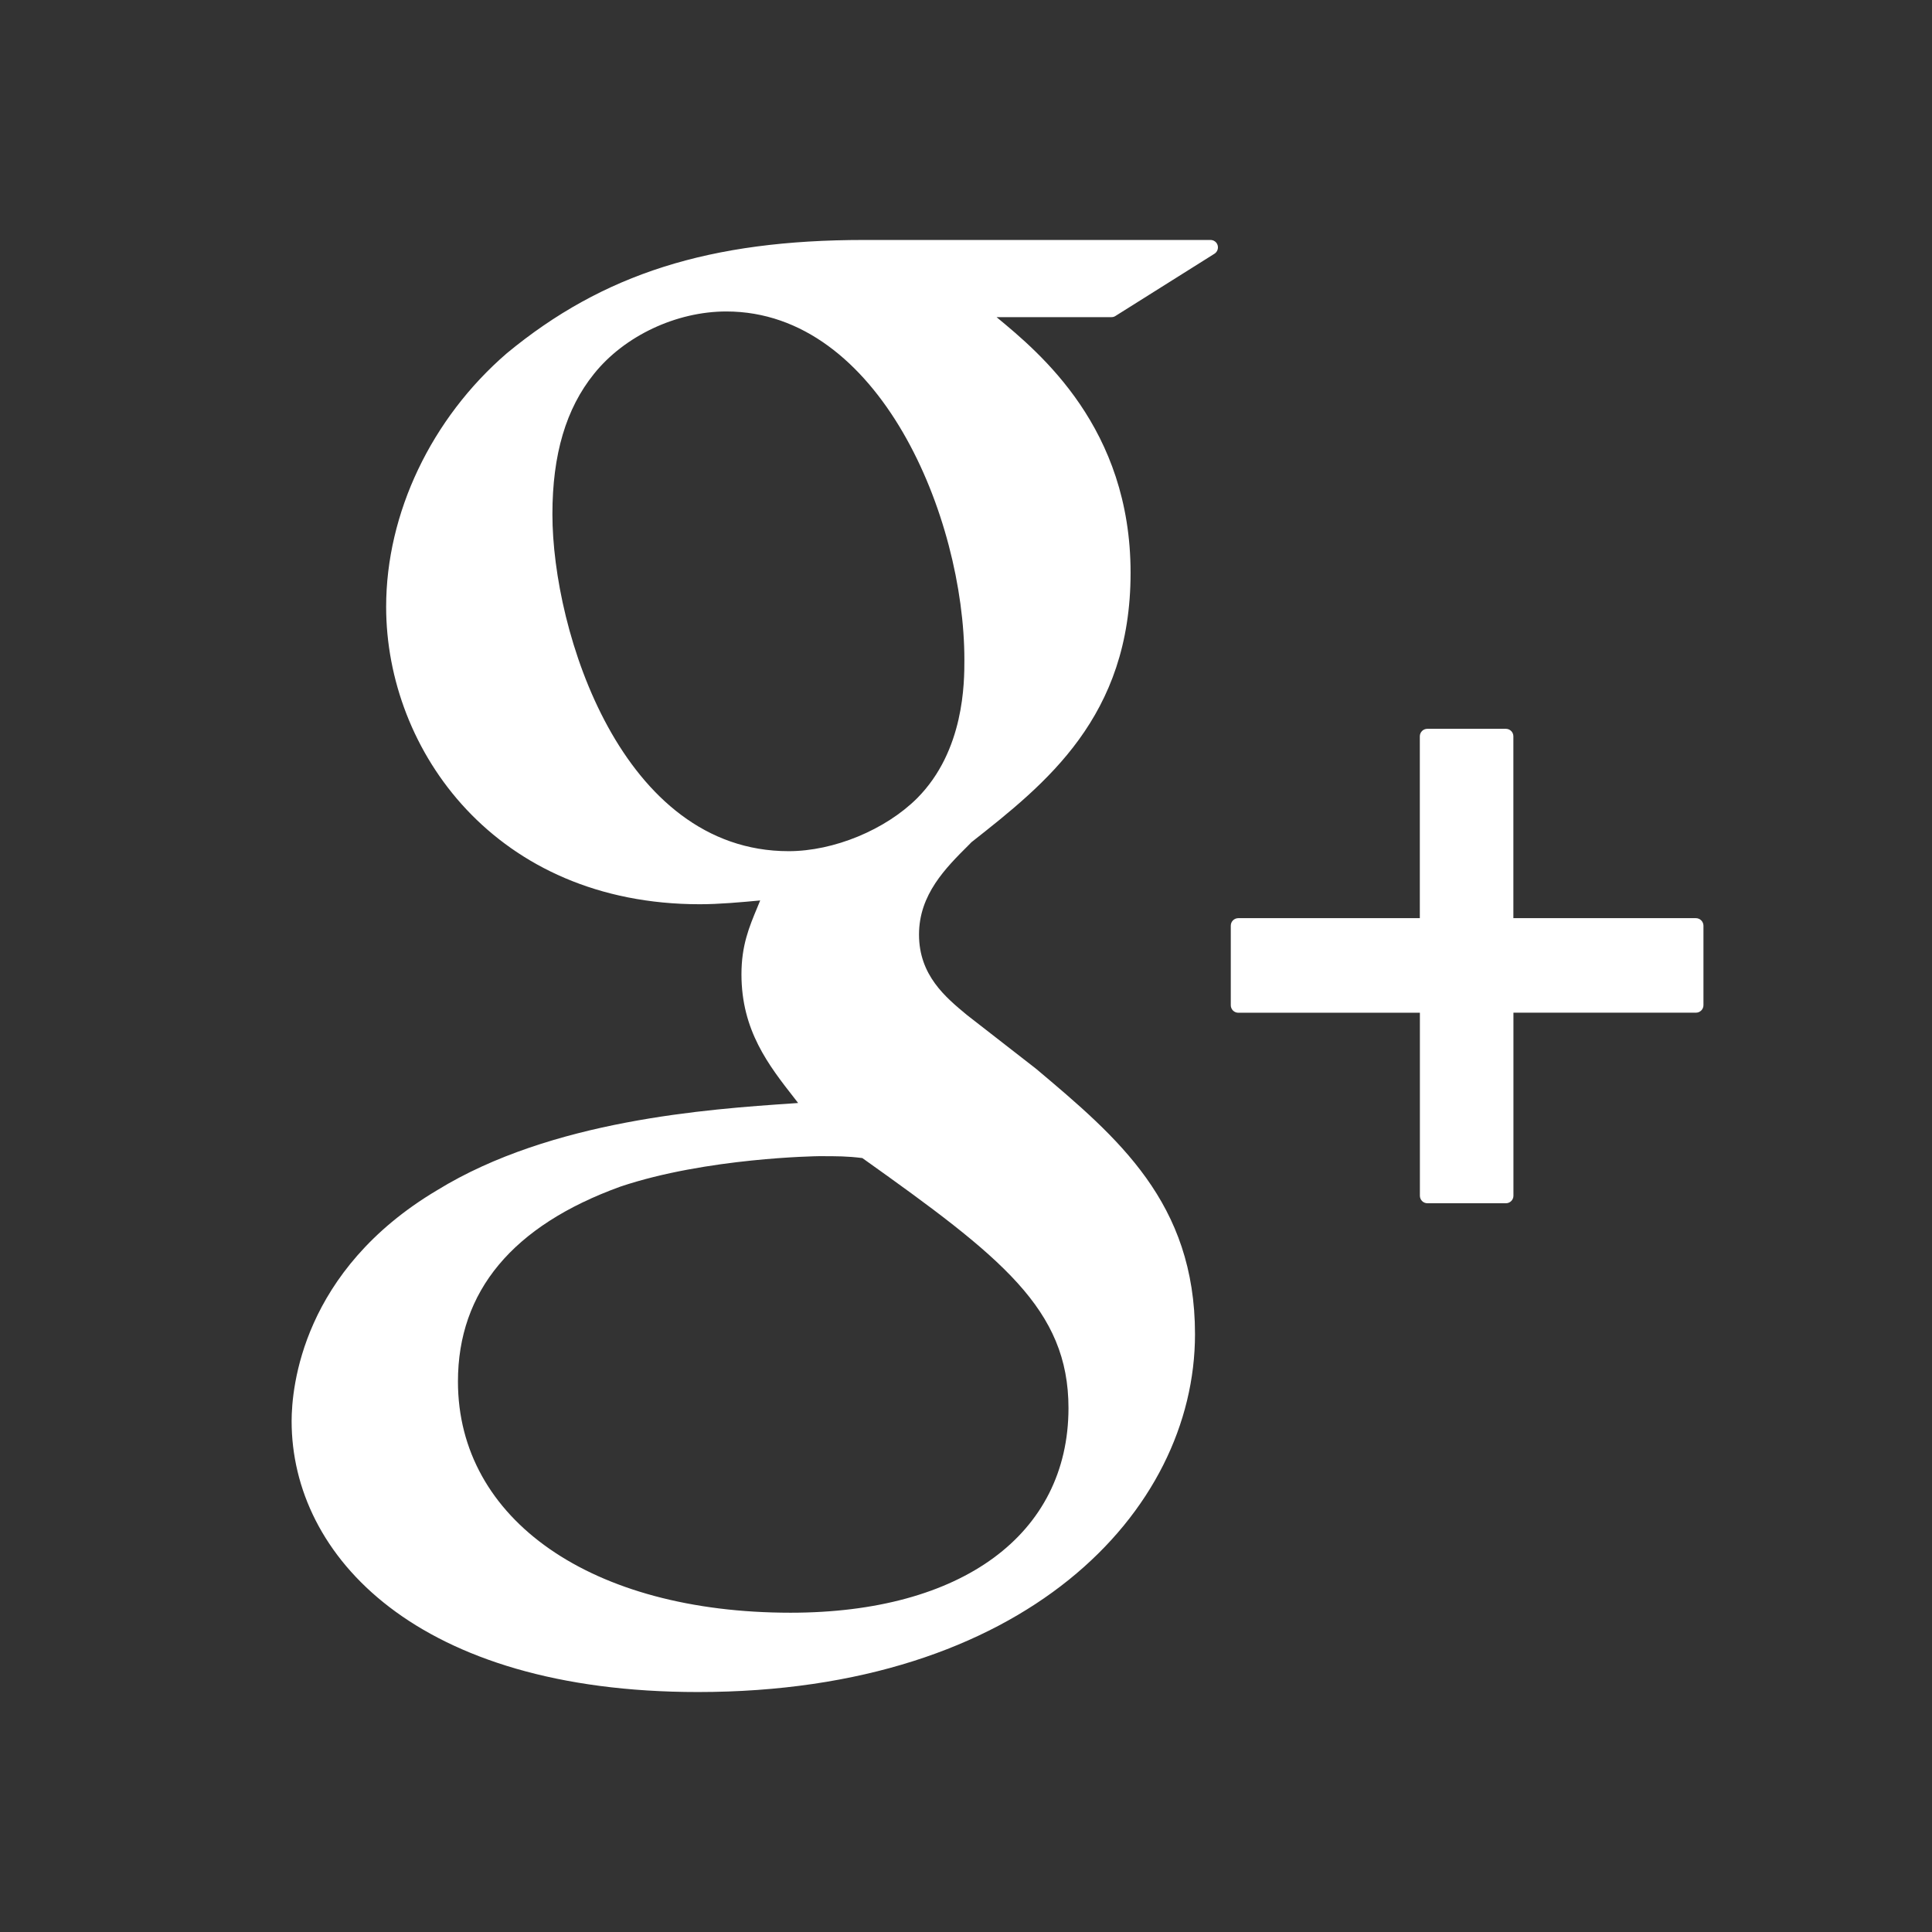 <svg version="1.1" xmlns="http://www.w3.org/2000/svg" xmlns:xlink="http://www.w3.org/1999/xlink" x="0px" y="0px"
                   width="31.641px" height="31.641px" viewBox="0 0 31.641 31.641" enable-background="new 0 0 31.641 31.641" xml:space="preserve">
								<rect x="0" y="0" width="31.641" height="31.641" fill="#333333" stroke="none"/>
								<path class="social-hover" fill="#FFFFFF" d="M19.825,3.93h-5.672c-2.527,0-4.277,0.554-5.852,1.855C7.063,6.853,6.324,8.406,6.324,9.938
								c0,2.361,1.8,4.871,5.137,4.871c0.321,0,0.676-0.033,0.989-0.062l-0.046,0.112c-0.134,0.321-0.261,0.624-0.261,1.097
								c0,0.921,0.444,1.489,0.874,2.038l0.054,0.07l-0.096,0.007c-1.378,0.094-3.942,0.27-5.815,1.421
								c-2.212,1.315-2.384,3.229-2.384,3.783c0,2.208,2.057,4.436,6.654,4.436c5.345,0,8.141-2.949,8.141-5.861
								c0-2.154-1.263-3.218-2.604-4.347l-1.131-0.88c-0.35-0.29-0.785-0.65-0.785-1.317c0-0.656,0.435-1.09,0.819-1.472l0.04-0.041
								c1.221-0.962,2.606-2.053,2.606-4.412c0-2.372-1.482-3.598-2.195-4.187h1.882c0.023,0,0.046-0.006,0.065-0.019l1.621-1.019
								c0.046-0.029,0.068-0.085,0.053-0.138C19.928,3.966,19.879,3.93,19.825,3.93z M12.947,26.412c-3.258,0-5.447-1.522-5.447-3.786
								c0-1.479,0.895-2.553,2.659-3.192c1.412-0.475,3.235-0.499,3.253-0.499c0.309,0,0.464,0,0.711,0.031
								c2.28,1.622,3.376,2.474,3.376,4.096C17.497,25.129,15.753,26.412,12.947,26.412z M12.916,13.94
								c-2.734,0-3.869-3.594-3.869-5.519c0-0.979,0.223-1.73,0.68-2.297c0.497-0.622,1.348-1.023,2.168-1.023
								c2.51,0,3.899,3.374,3.899,5.706c0,0.368,0,1.487-0.773,2.265C14.5,13.591,13.655,13.94,12.916,13.94z"/>
                <path class="social-hover" fill="#FFFFFF" d="M27.774,15.037h-2.989v-2.978c0-0.068-0.055-0.123-0.123-0.123h-1.286c-0.068,0-0.123,0.055-0.123,0.123
								v2.978H20.28c-0.068,0-0.123,0.055-0.123,0.123v1.303c0,0.068,0.055,0.123,0.123,0.123h2.974v2.997
								c0,0.068,0.055,0.123,0.123,0.123h1.286c0.068,0,0.123-0.055,0.123-0.123v-2.998h2.989c0.068,0,0.123-0.055,0.123-0.123V15.16
								C27.897,15.092,27.842,15.037,27.774,15.037z"/>
								</svg>
